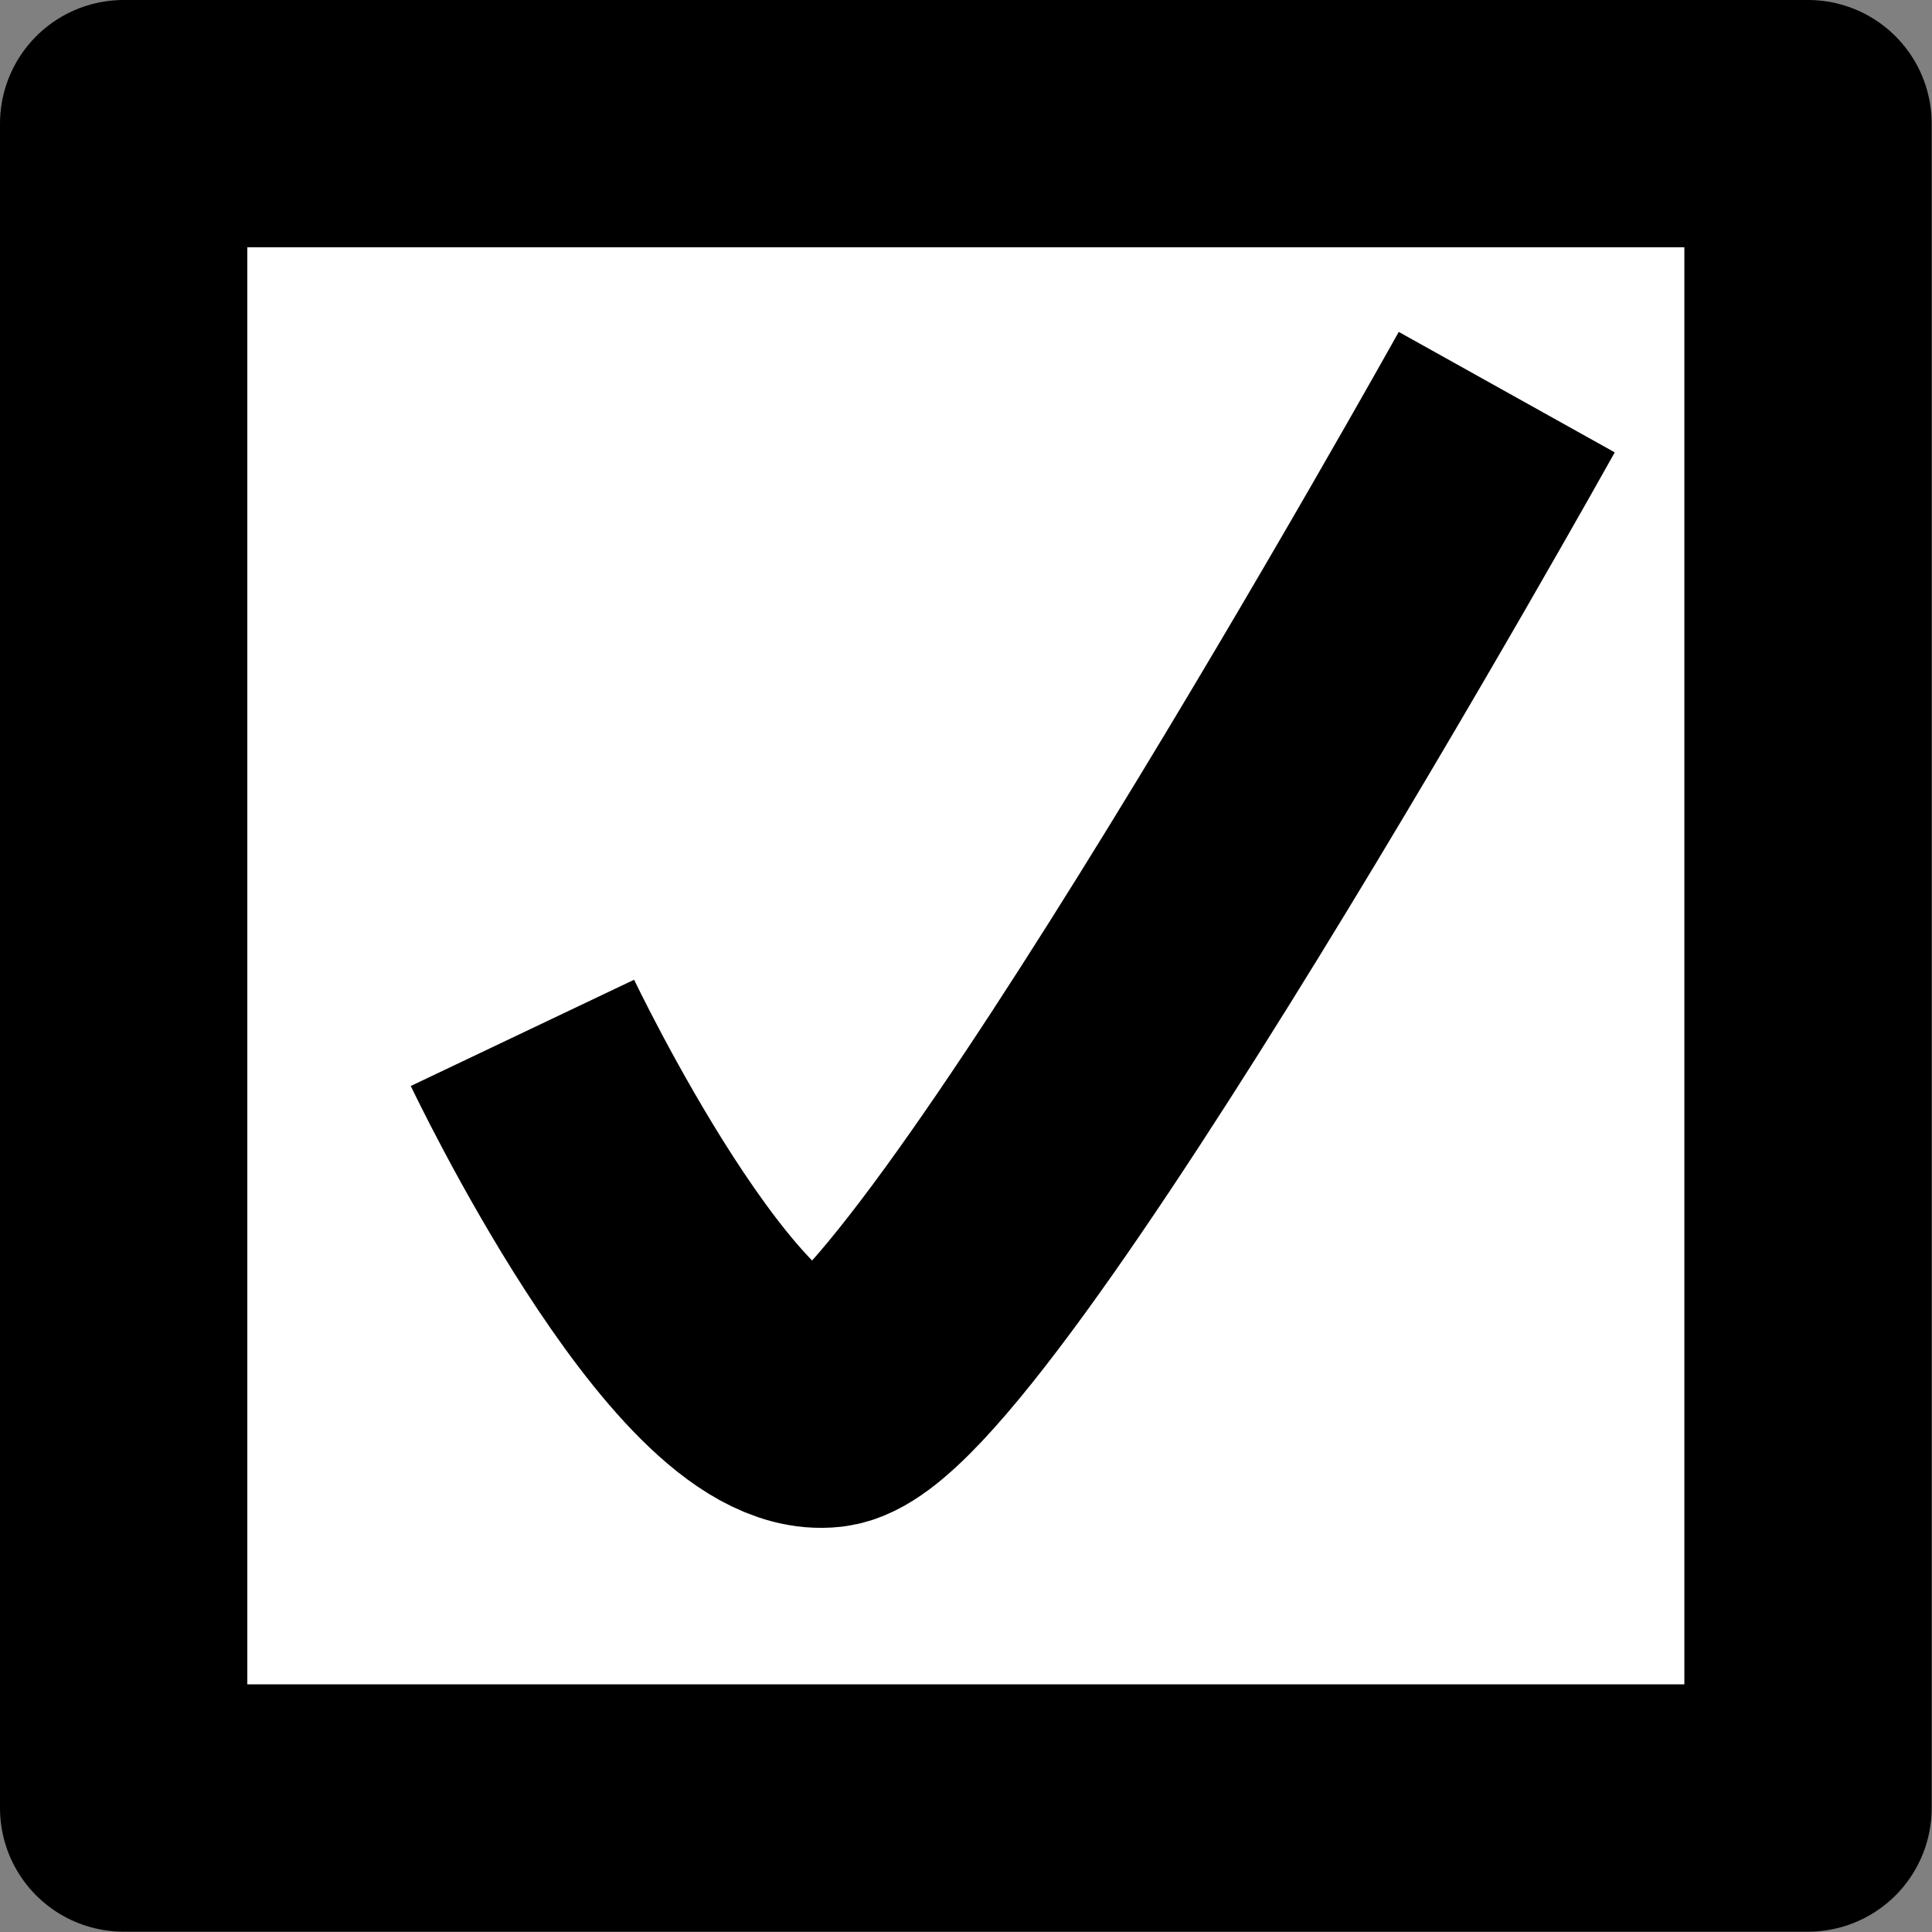 <?xml version="1.0" encoding="UTF-8" standalone="no"?>
<!-- Created with Inkscape (http://www.inkscape.org/) -->

<svg
   width="64"
   height="64"
   viewBox="0 0 16.933 16.933"
   version="1.1"
   id="svg24842"
   inkscape:version="1.1.1 (3bf5ae0d25, 2021-09-20, custom)"
   sodipodi:docname="checkbox_marked.svg"
   xmlns:inkscape="http://www.inkscape.org/namespaces/inkscape"
   xmlns:sodipodi="http://sodipodi.sourceforge.net/DTD/sodipodi-0.dtd"
   xmlns="http://www.w3.org/2000/svg"
   xmlns:svg="http://www.w3.org/2000/svg"
   xmlns:rdf="http://www.w3.org/1999/02/22-rdf-syntax-ns#"
   xmlns:cc="http://creativecommons.org/ns#"
   xmlns:dc="http://purl.org/dc/elements/1.1/">
  <rect x="0" y="0" width="16.933" height="16.933" fill="#808080" stroke="none"/>
  <sodipodi:namedview
     id="namedview24844"
     pagecolor="#ffffff"
     bordercolor="#666666"
     borderopacity="1.0"
     inkscape:pageshadow="2"
     inkscape:pageopacity="0.0"
     inkscape:pagecheckerboard="0"
     inkscape:document-units="mm"
     showgrid="false"
     inkscape:zoom="8.980256"
     inkscape:cx="26.780974"
     inkscape:cy="25.723097"
     inkscape:window-width="1920"
     inkscape:window-height="1015"
     inkscape:window-x="1080"
     inkscape:window-y="0"
     inkscape:window-maximized="1"
     inkscape:current-layer="layer1"
     width="64mm"
     units="px"
     inkscape:snap-bbox="true"
     inkscape:bbox-paths="true"
     inkscape:bbox-nodes="true"
     inkscape:snap-bbox-edge-midpoints="true"
     inkscape:snap-bbox-midpoints="true"
     inkscape:snap-page="true" />
  <defs
     id="defs24839" />
  <g
     inkscape:label="Layer 1"
     inkscape:groupmode="layer"
     id="layer1">
    <g
       id="g176"
       transform="matrix(3.637,0,0,3.637,7.8589956e-8,-1.1002594e-6)">
      <rect
         style="fill:#ffffff;stroke:#000000;stroke-width:0.596;stroke-linecap:round;stroke-linejoin:round"
         id="rect31-3"
         width="4.059"
         height="4.059"
         x="0.298"
         y="0.298" />
      <path
         style="fill:none;stroke:#000000;stroke-width:0.596;stroke-linecap:butt;stroke-linejoin:miter;stroke-miterlimit:4;stroke-dasharray:none;stroke-opacity:1"
         d="m 1.259,2.489 c 0,0 0.441,0.927 0.735,0.894 0.294,-0.03 1.637,-2.438 1.637,-2.438"
         id="path249" />
    </g>
  </g>
</svg>

